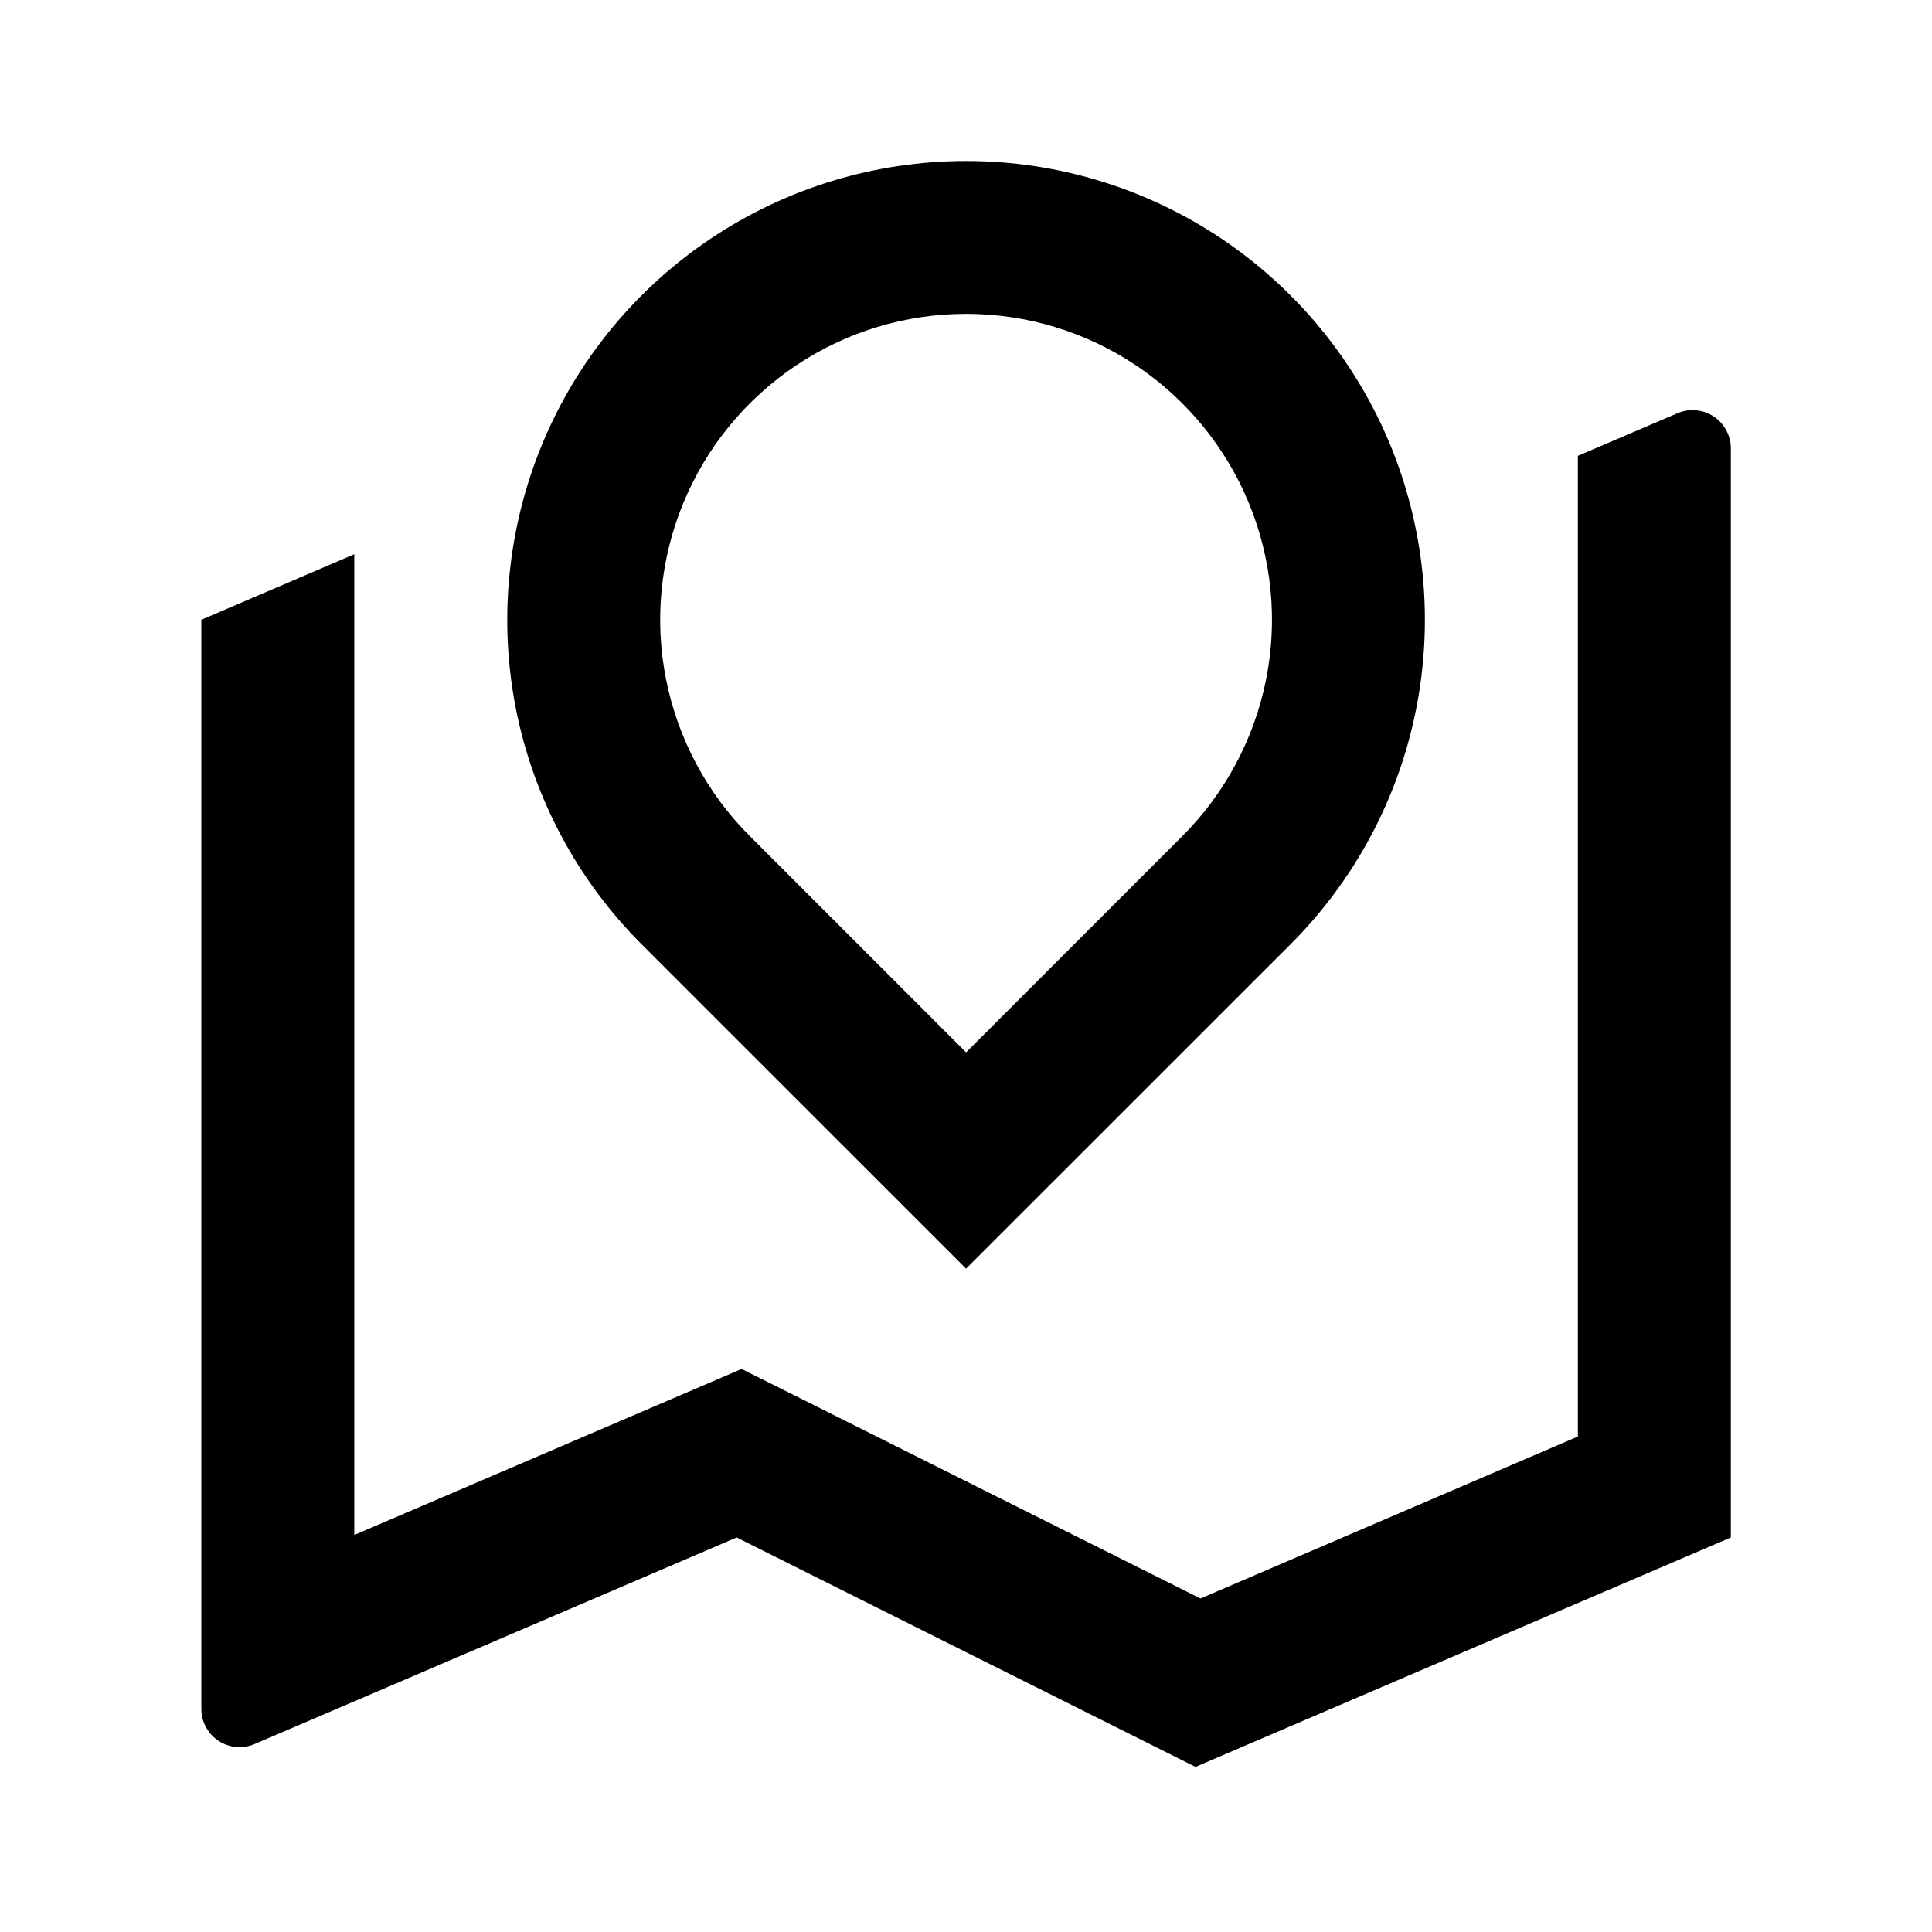 <svg xmlns="http://www.w3.org/2000/svg" width="24" height="24" viewBox="0 0 24 24" fill="none"><rect width="24" height="24" fill="none"/>
<path d="M4.401 6.885V19.068L9.213 17.006L14.913 19.857L19.601 17.845V5.663L20.839 5.133C20.911 5.102 20.99 5.09 21.068 5.097C21.147 5.104 21.222 5.13 21.288 5.173C21.353 5.217 21.407 5.276 21.444 5.345C21.482 5.414 21.501 5.492 21.501 5.57V19.099L14.851 21.949L9.151 19.099L3.163 21.665C3.091 21.696 3.012 21.709 2.934 21.702C2.855 21.695 2.78 21.669 2.714 21.625C2.649 21.582 2.595 21.523 2.558 21.454C2.52 21.384 2.501 21.307 2.501 21.228V7.699L4.401 6.885ZM16.032 11.73L12.001 15.76L7.97 11.73C7.173 10.933 6.63 9.917 6.41 8.812C6.191 7.706 6.304 6.56 6.735 5.518C7.166 4.477 7.897 3.587 8.834 2.961C9.772 2.334 10.874 2 12.001 2C13.128 2 14.23 2.334 15.168 2.961C16.105 3.587 16.835 4.477 17.267 5.518C17.698 6.56 17.811 7.706 17.591 8.812C17.372 9.917 16.829 10.933 16.032 11.73ZM12.001 13.073L14.688 10.386C15.219 9.855 15.581 9.177 15.728 8.44C15.875 7.703 15.799 6.939 15.512 6.245C15.224 5.55 14.737 4.957 14.112 4.539C13.487 4.121 12.753 3.899 12.001 3.899C11.249 3.899 10.515 4.121 9.89 4.539C9.265 4.957 8.778 5.55 8.49 6.245C8.203 6.939 8.127 7.703 8.274 8.44C8.421 9.177 8.783 9.855 9.314 10.386L12.001 13.073Z" fill="black"/>
</svg>
